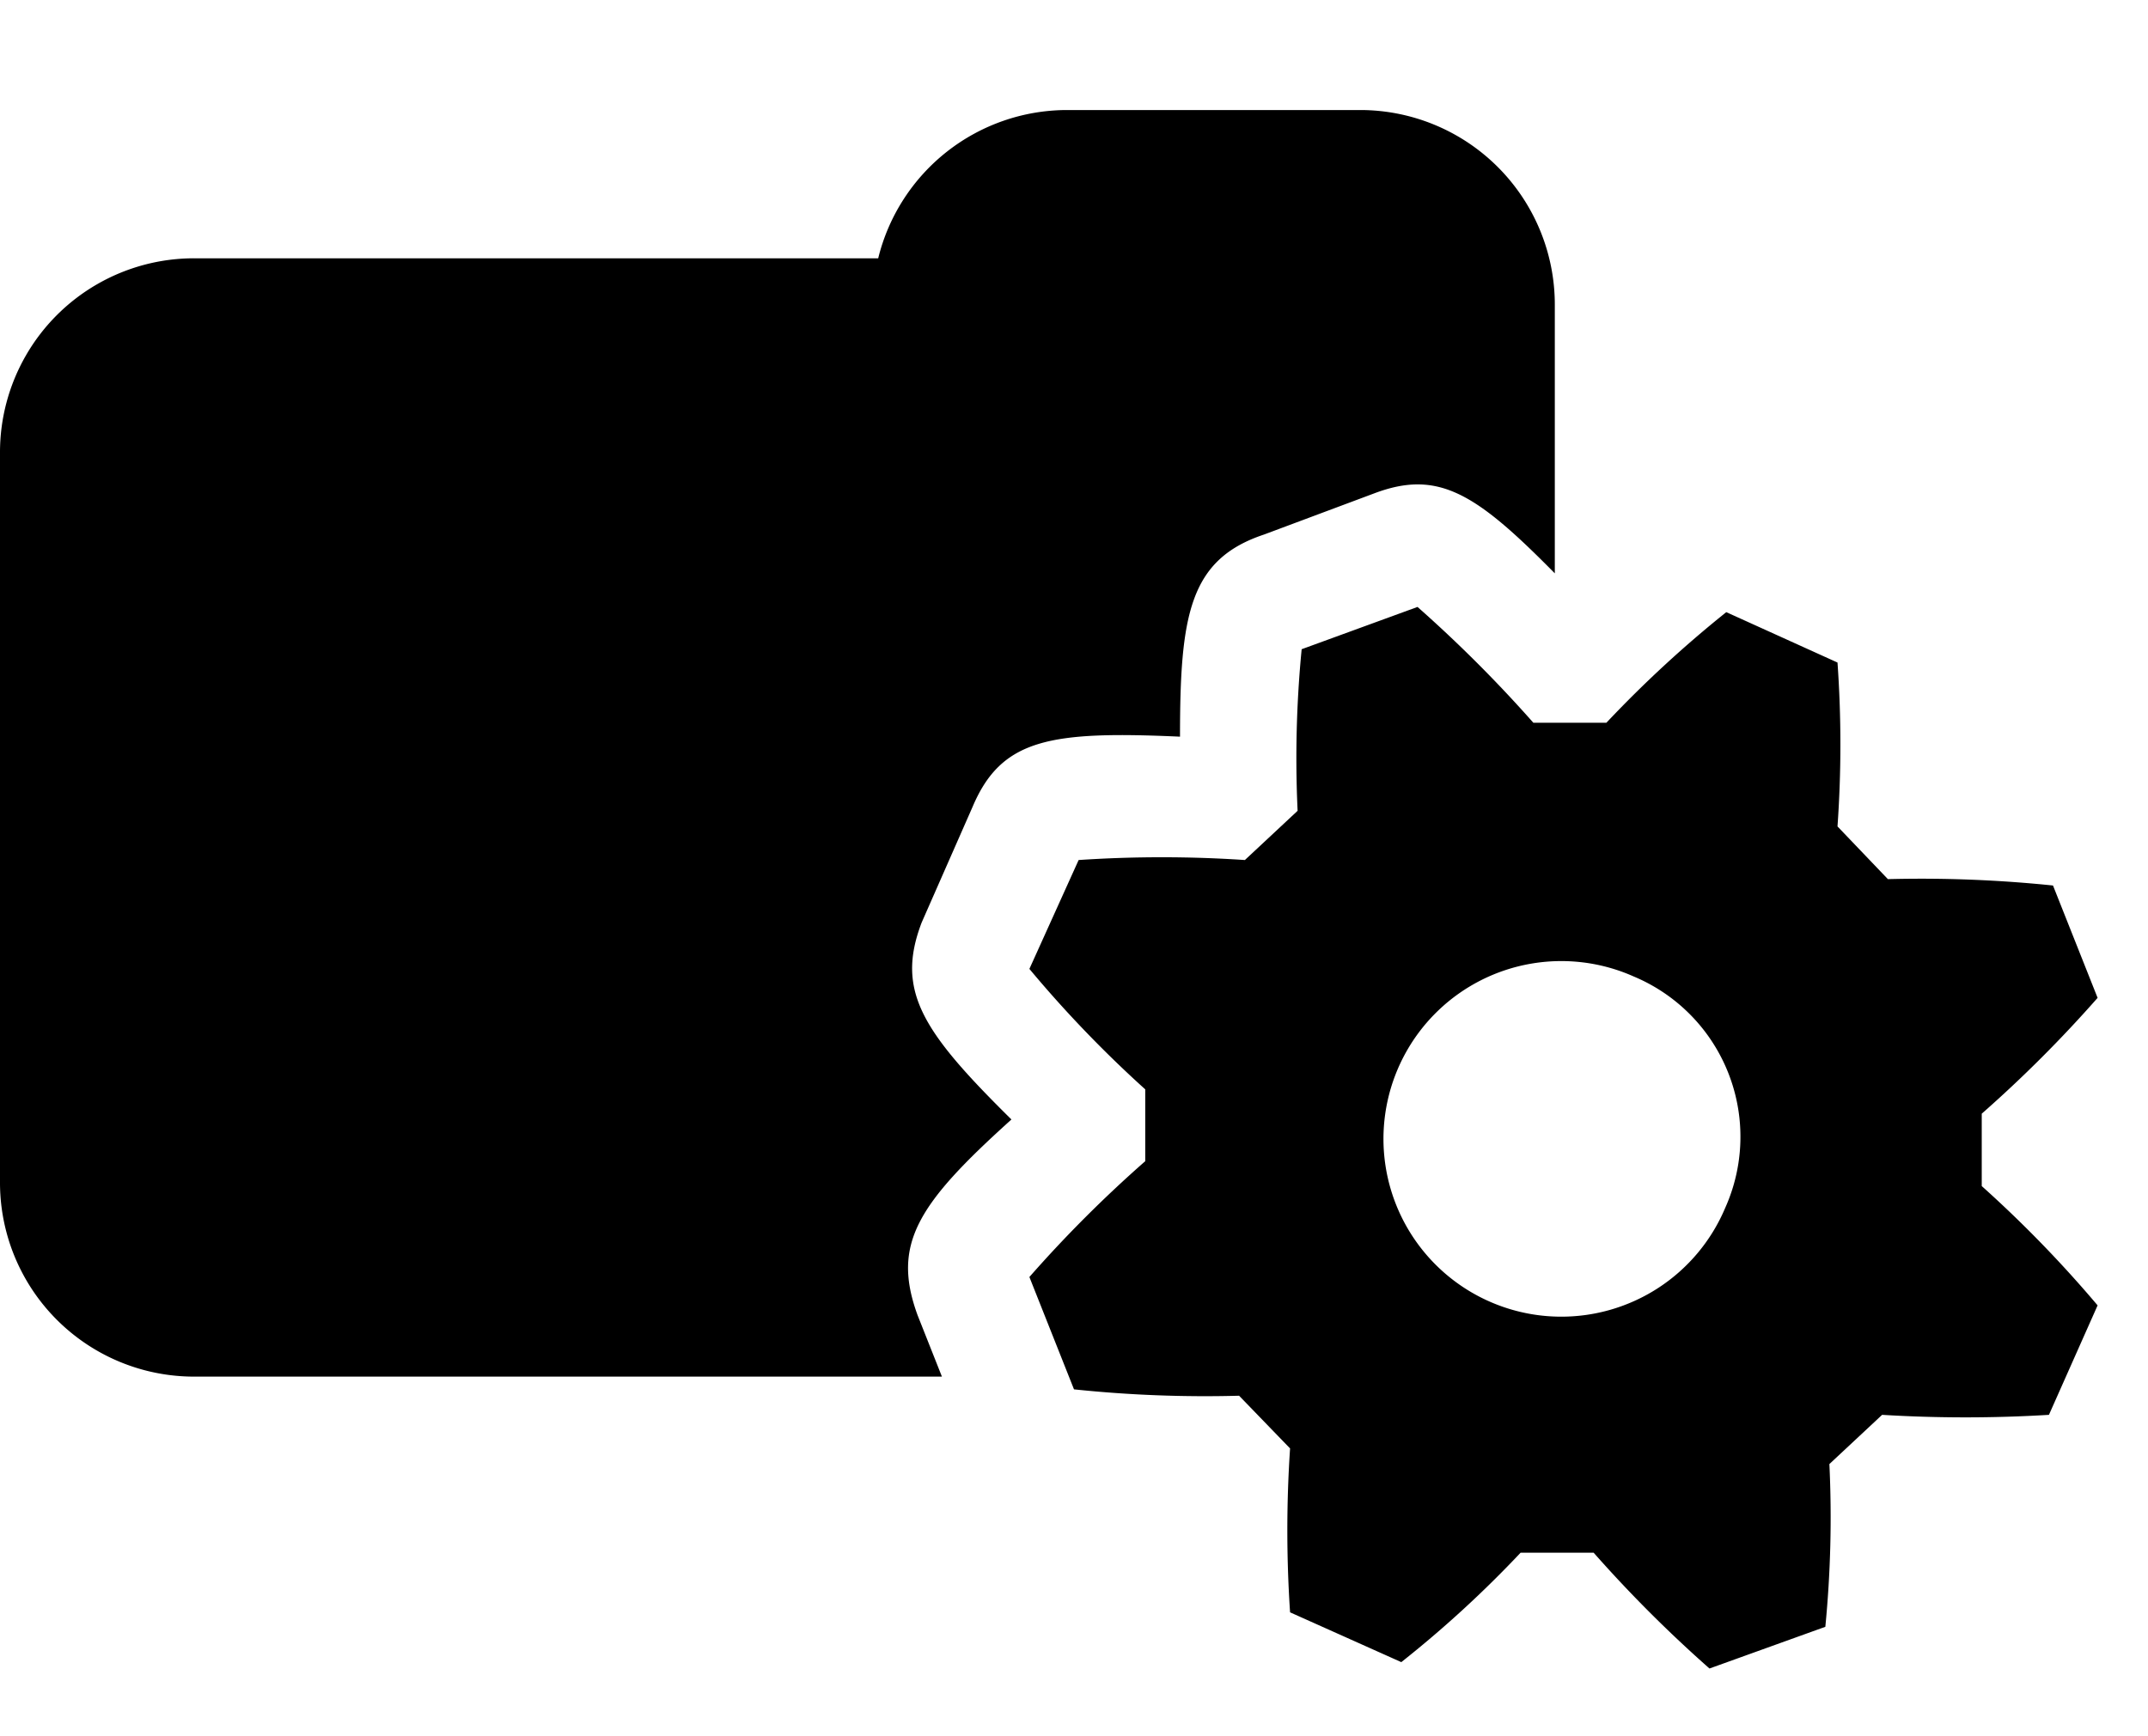 <svg xmlns="http://www.w3.org/2000/svg" viewBox="0 0 37.08 29.98"><defs><style>.cls-1{fill:none;}</style></defs><title>incident-setting</title><g id="レイヤー_2" data-name="レイヤー 2"><g id="レイヤー_1-2" data-name="レイヤー 1"><path d="M15.84,22.71c-.45-1.23,0-1.92,1.62-3.38-1.54-1.52-2-2.22-1.55-3.4l.88-2c.5-1.18,1.35-1.31,3.58-1.21,0-2.1.16-3.06,1.45-3.49l1.9-.71c1.11-.42,1.76,0,3.12,1.38V5.26A3.36,3.36,0,0,0,23.5,1.9H18.42a3.36,3.36,0,0,0-3.26,2.56H3.36A3.35,3.35,0,0,0,0,7.82V20.41a3.35,3.35,0,0,0,3.36,3.36h12.9Z"/><path d="M34.21,20.48l0-1.25a22.08,22.08,0,0,0,2-2l-.77-1.94a22.18,22.18,0,0,0-2.85-.11l-.87-.91a20.08,20.08,0,0,0,0-2.83l-1.92-.87a20.13,20.13,0,0,0-2.07,1.91l-1.26,0a22.9,22.9,0,0,0-2-2l-2,.73A19.47,19.47,0,0,0,22.4,14l-.91.85a21.55,21.55,0,0,0-2.87,0l-.85,1.88a20.37,20.37,0,0,0,2,2.08l0,1.24a21.79,21.79,0,0,0-2,2l.77,1.94a21.72,21.72,0,0,0,2.85.11l.88.91a21.19,21.19,0,0,0,0,2.83l1.92.86a19.18,19.18,0,0,0,2.06-1.89l1.26,0a22.64,22.64,0,0,0,2,2l2-.72a19.48,19.48,0,0,0,.07-2.81l.91-.85a23.85,23.85,0,0,0,2.88,0l.84-1.89a20.73,20.73,0,0,0-2-2.06Zm-4.43.38a3.07,3.07,0,1,1-1.58-4,3,3,0,0,1,1.58,4Zm0,0"/><rect class="cls-1" width="37.08" height="29.98"/></g></g></svg>